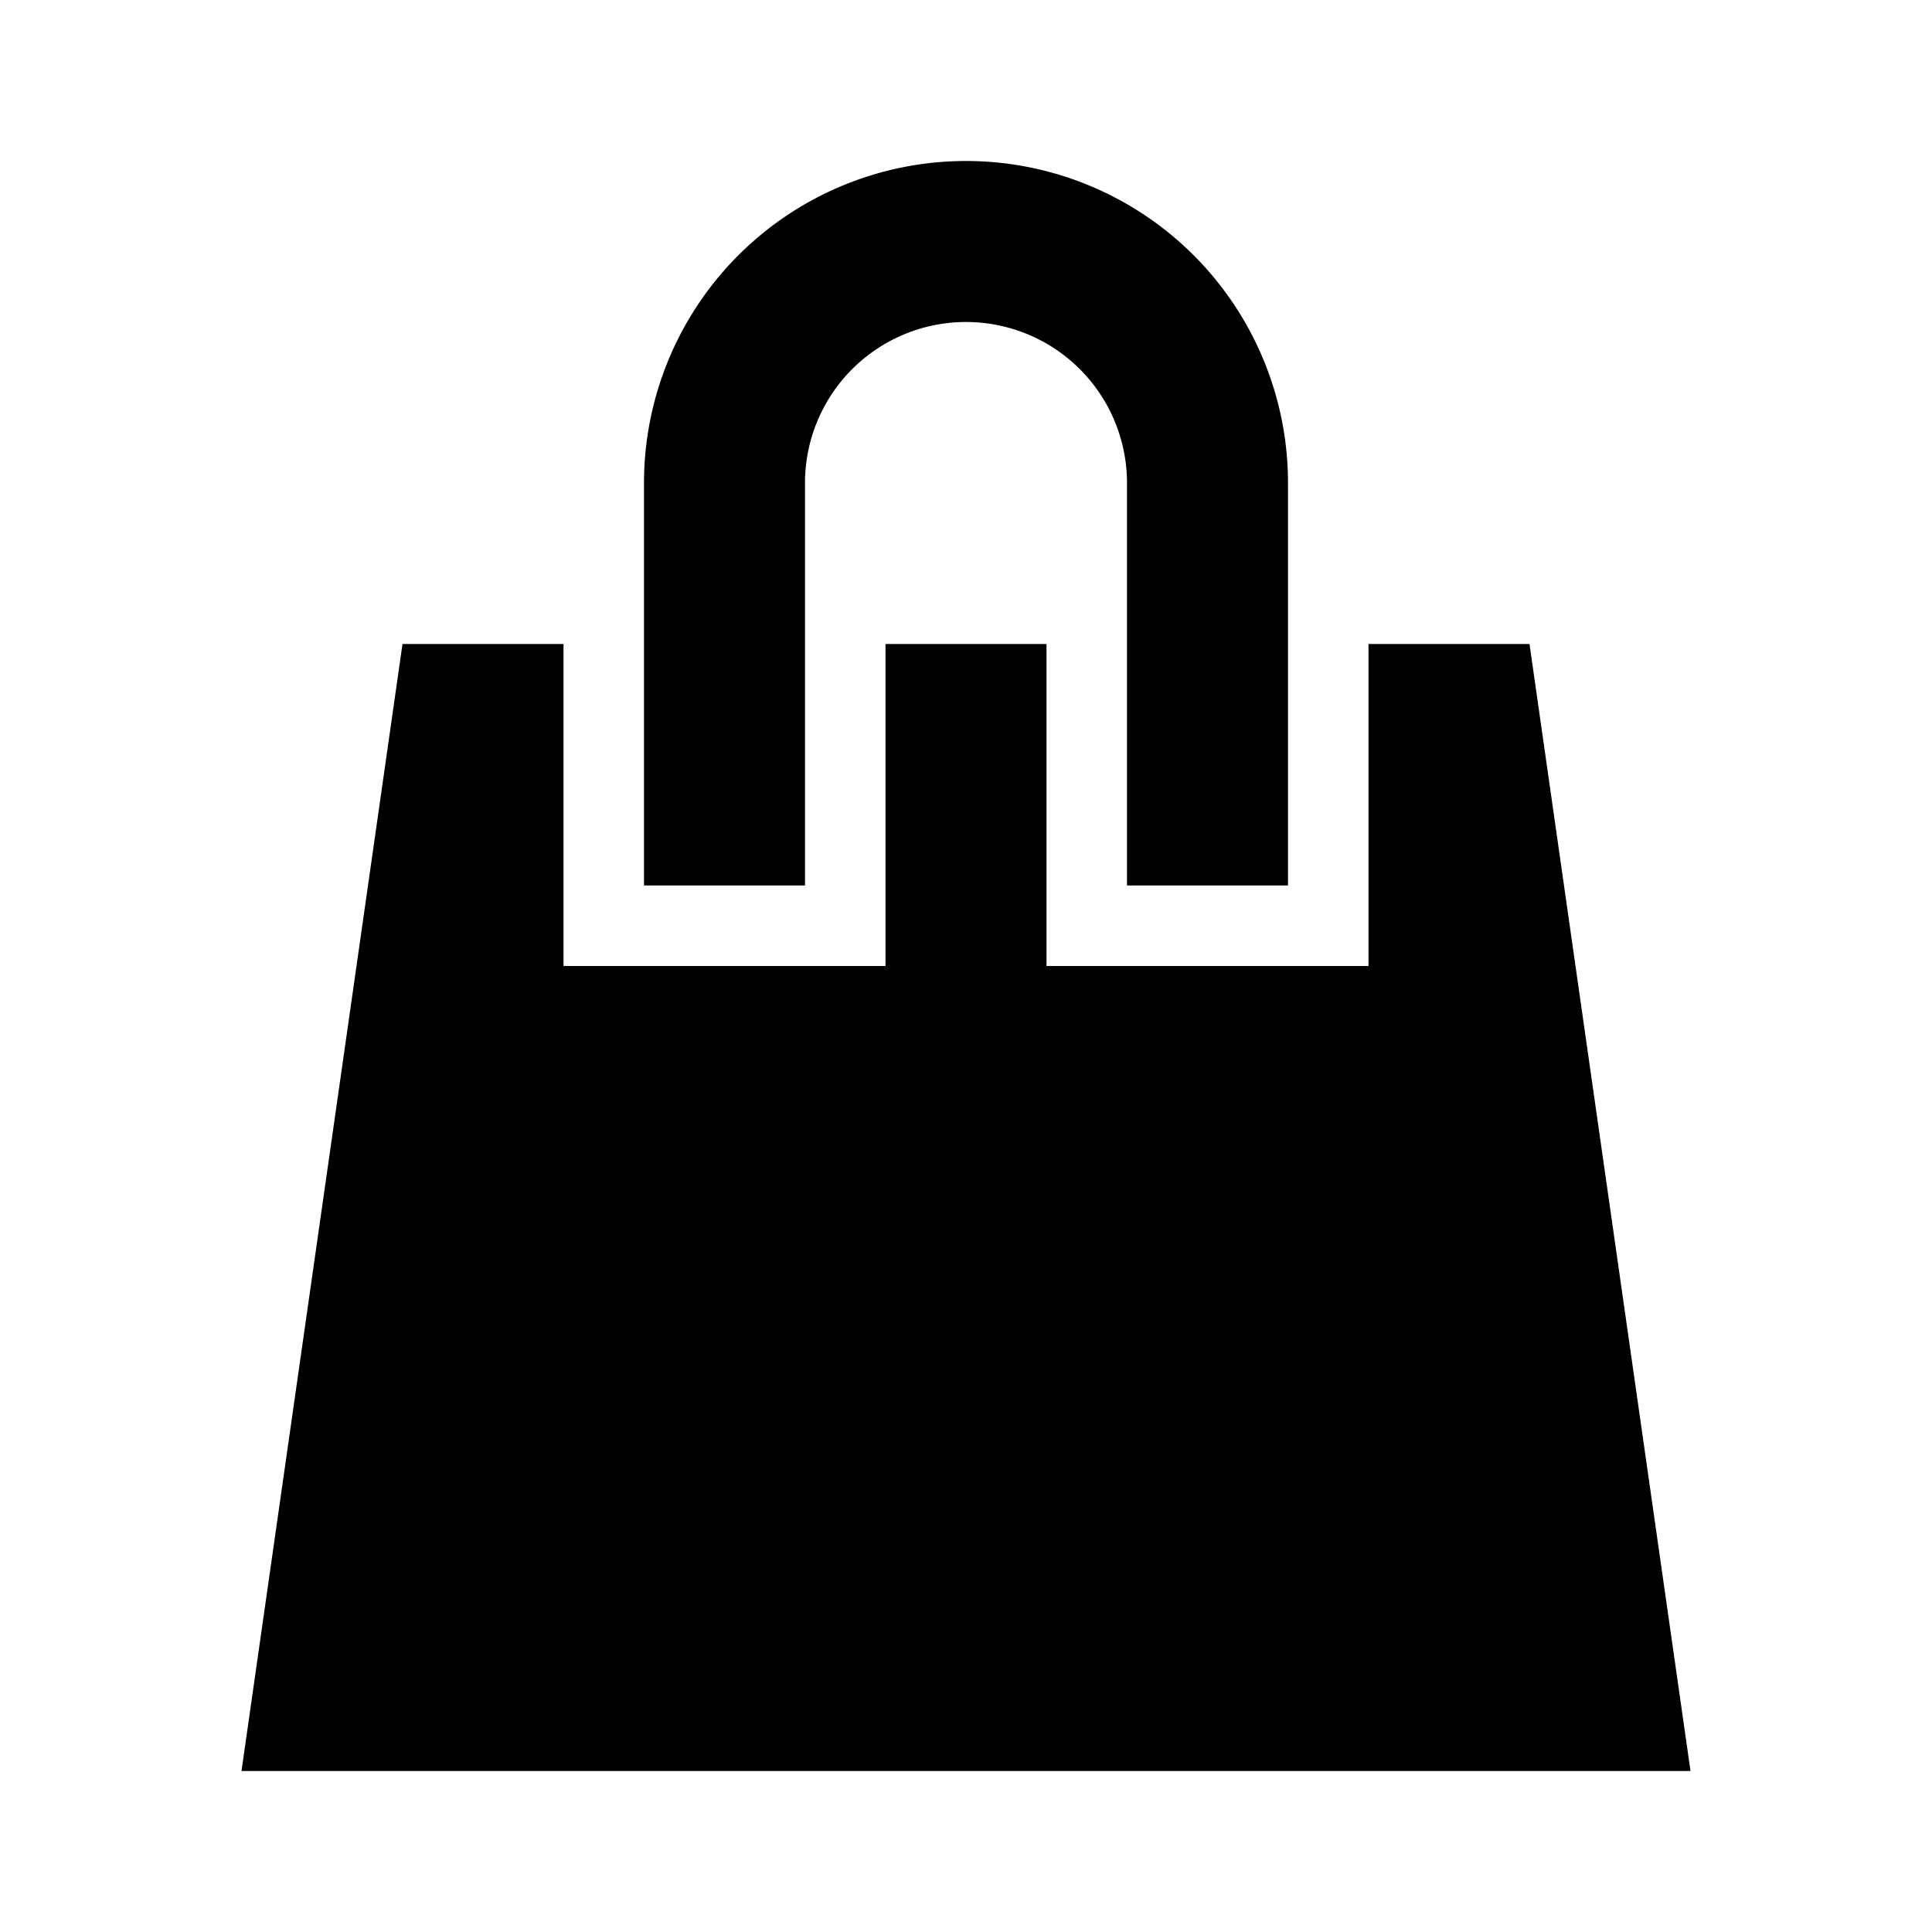 <svg id="Layer_1" data-name="Layer 1" xmlns="http://www.w3.org/2000/svg" viewBox="0 0 24 24"><title>Local Mall</title><path d="M14,11V6a2,2,0,0,0-4,0v5H8V6a4,4,0,0,1,8,0v5Zm7,11L19,8H17v4H13V8H11v4H7V8H5L3,22Z"/></svg>